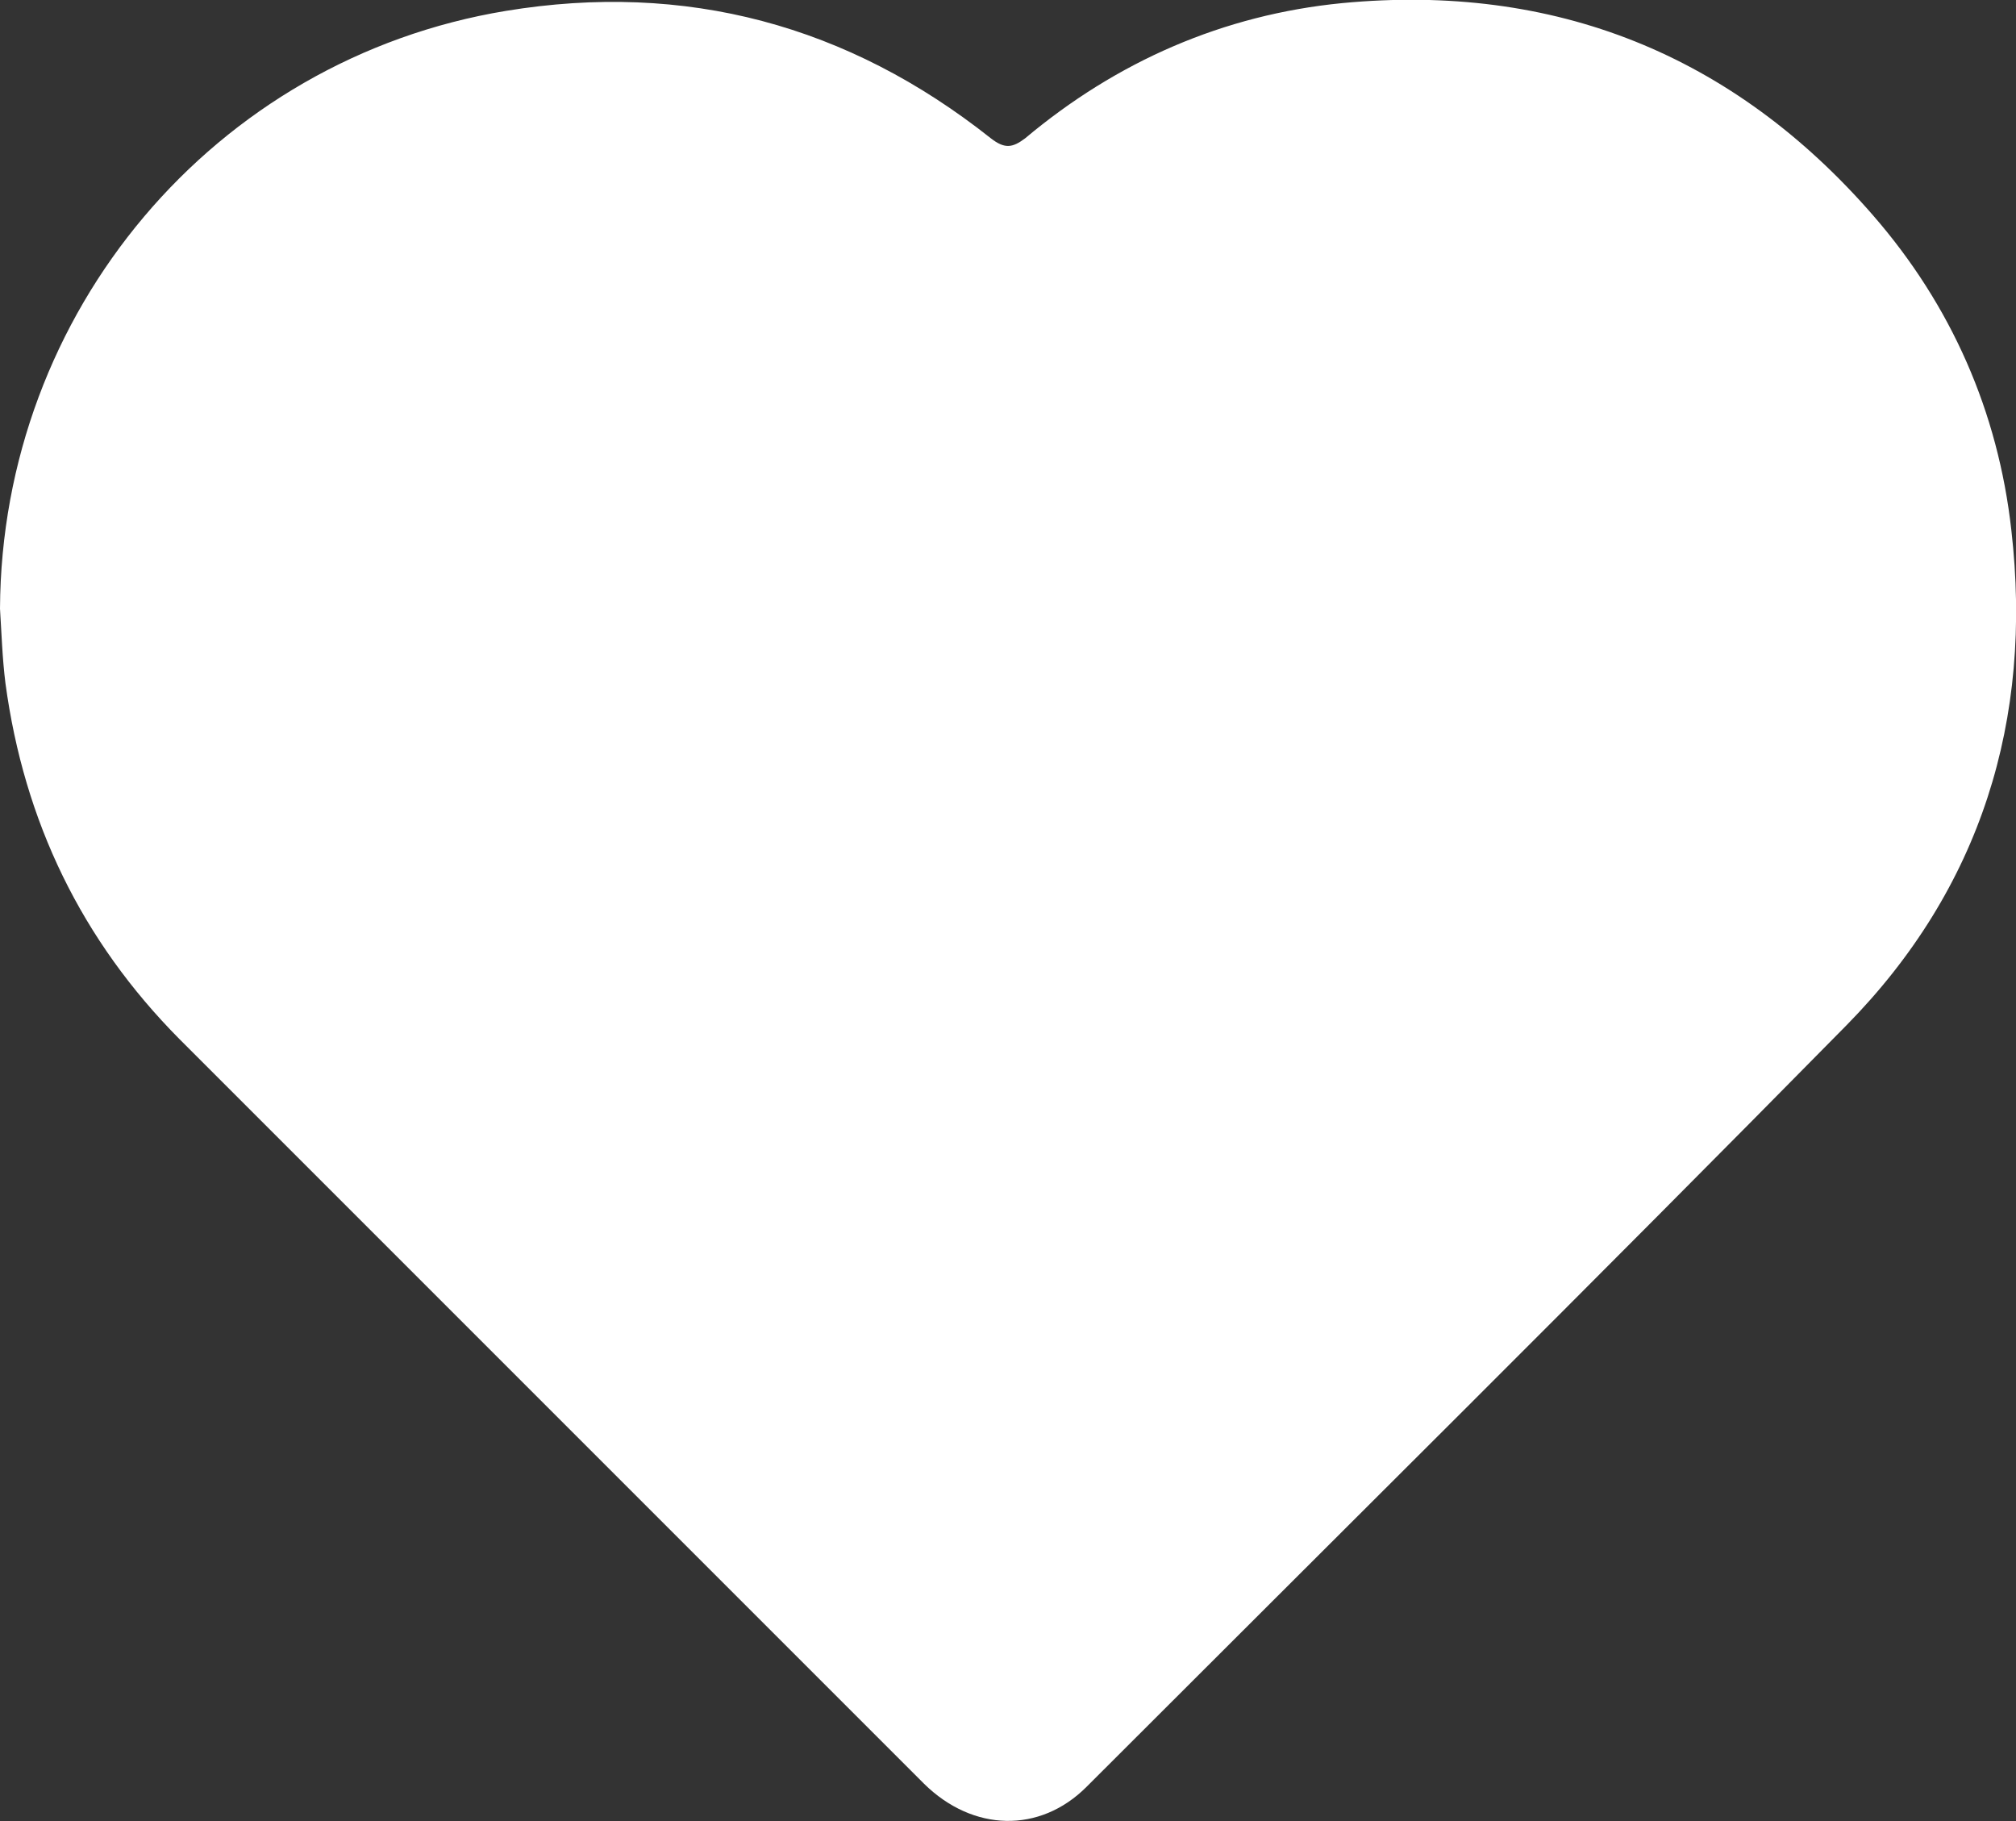 <?xml version="1.0" encoding="UTF-8"?><svg id="uuid-e57f3c1a-95f7-4a54-8c10-94fb8e1a8384" xmlns="http://www.w3.org/2000/svg" viewBox="0 0 25.94 23.43"><rect x="0" y="0" width="25.94" height="23.43" fill="#333333" stroke="none"/><defs><style>.icon_love{fill:#fff;}</style></defs><g id="uuid-ff6a5982-02ad-47f5-8b28-5bbbcf779456"><path class="icon_love" d="M0,7.83C.02,4.02,2.75.76,6.51.14c2.31-.38,4.4.18,6.24,1.64.18.14.28.12.44,0C14.37.79,15.74.19,17.27.04c2.73-.26,5.03.66,6.83,2.73,1.01,1.16,1.61,2.53,1.78,4.05.28,2.44-.39,4.61-2.12,6.37-3.24,3.29-6.52,6.54-9.78,9.8-.6.6-1.46.58-2.09-.04-1.1-1.1-2.2-2.2-3.3-3.3-2.09-2.09-4.19-4.19-6.28-6.28C1.05,12.1.31,10.57.07,8.79c-.04-.32-.05-.64-.07-.96Z"/></g></svg>
